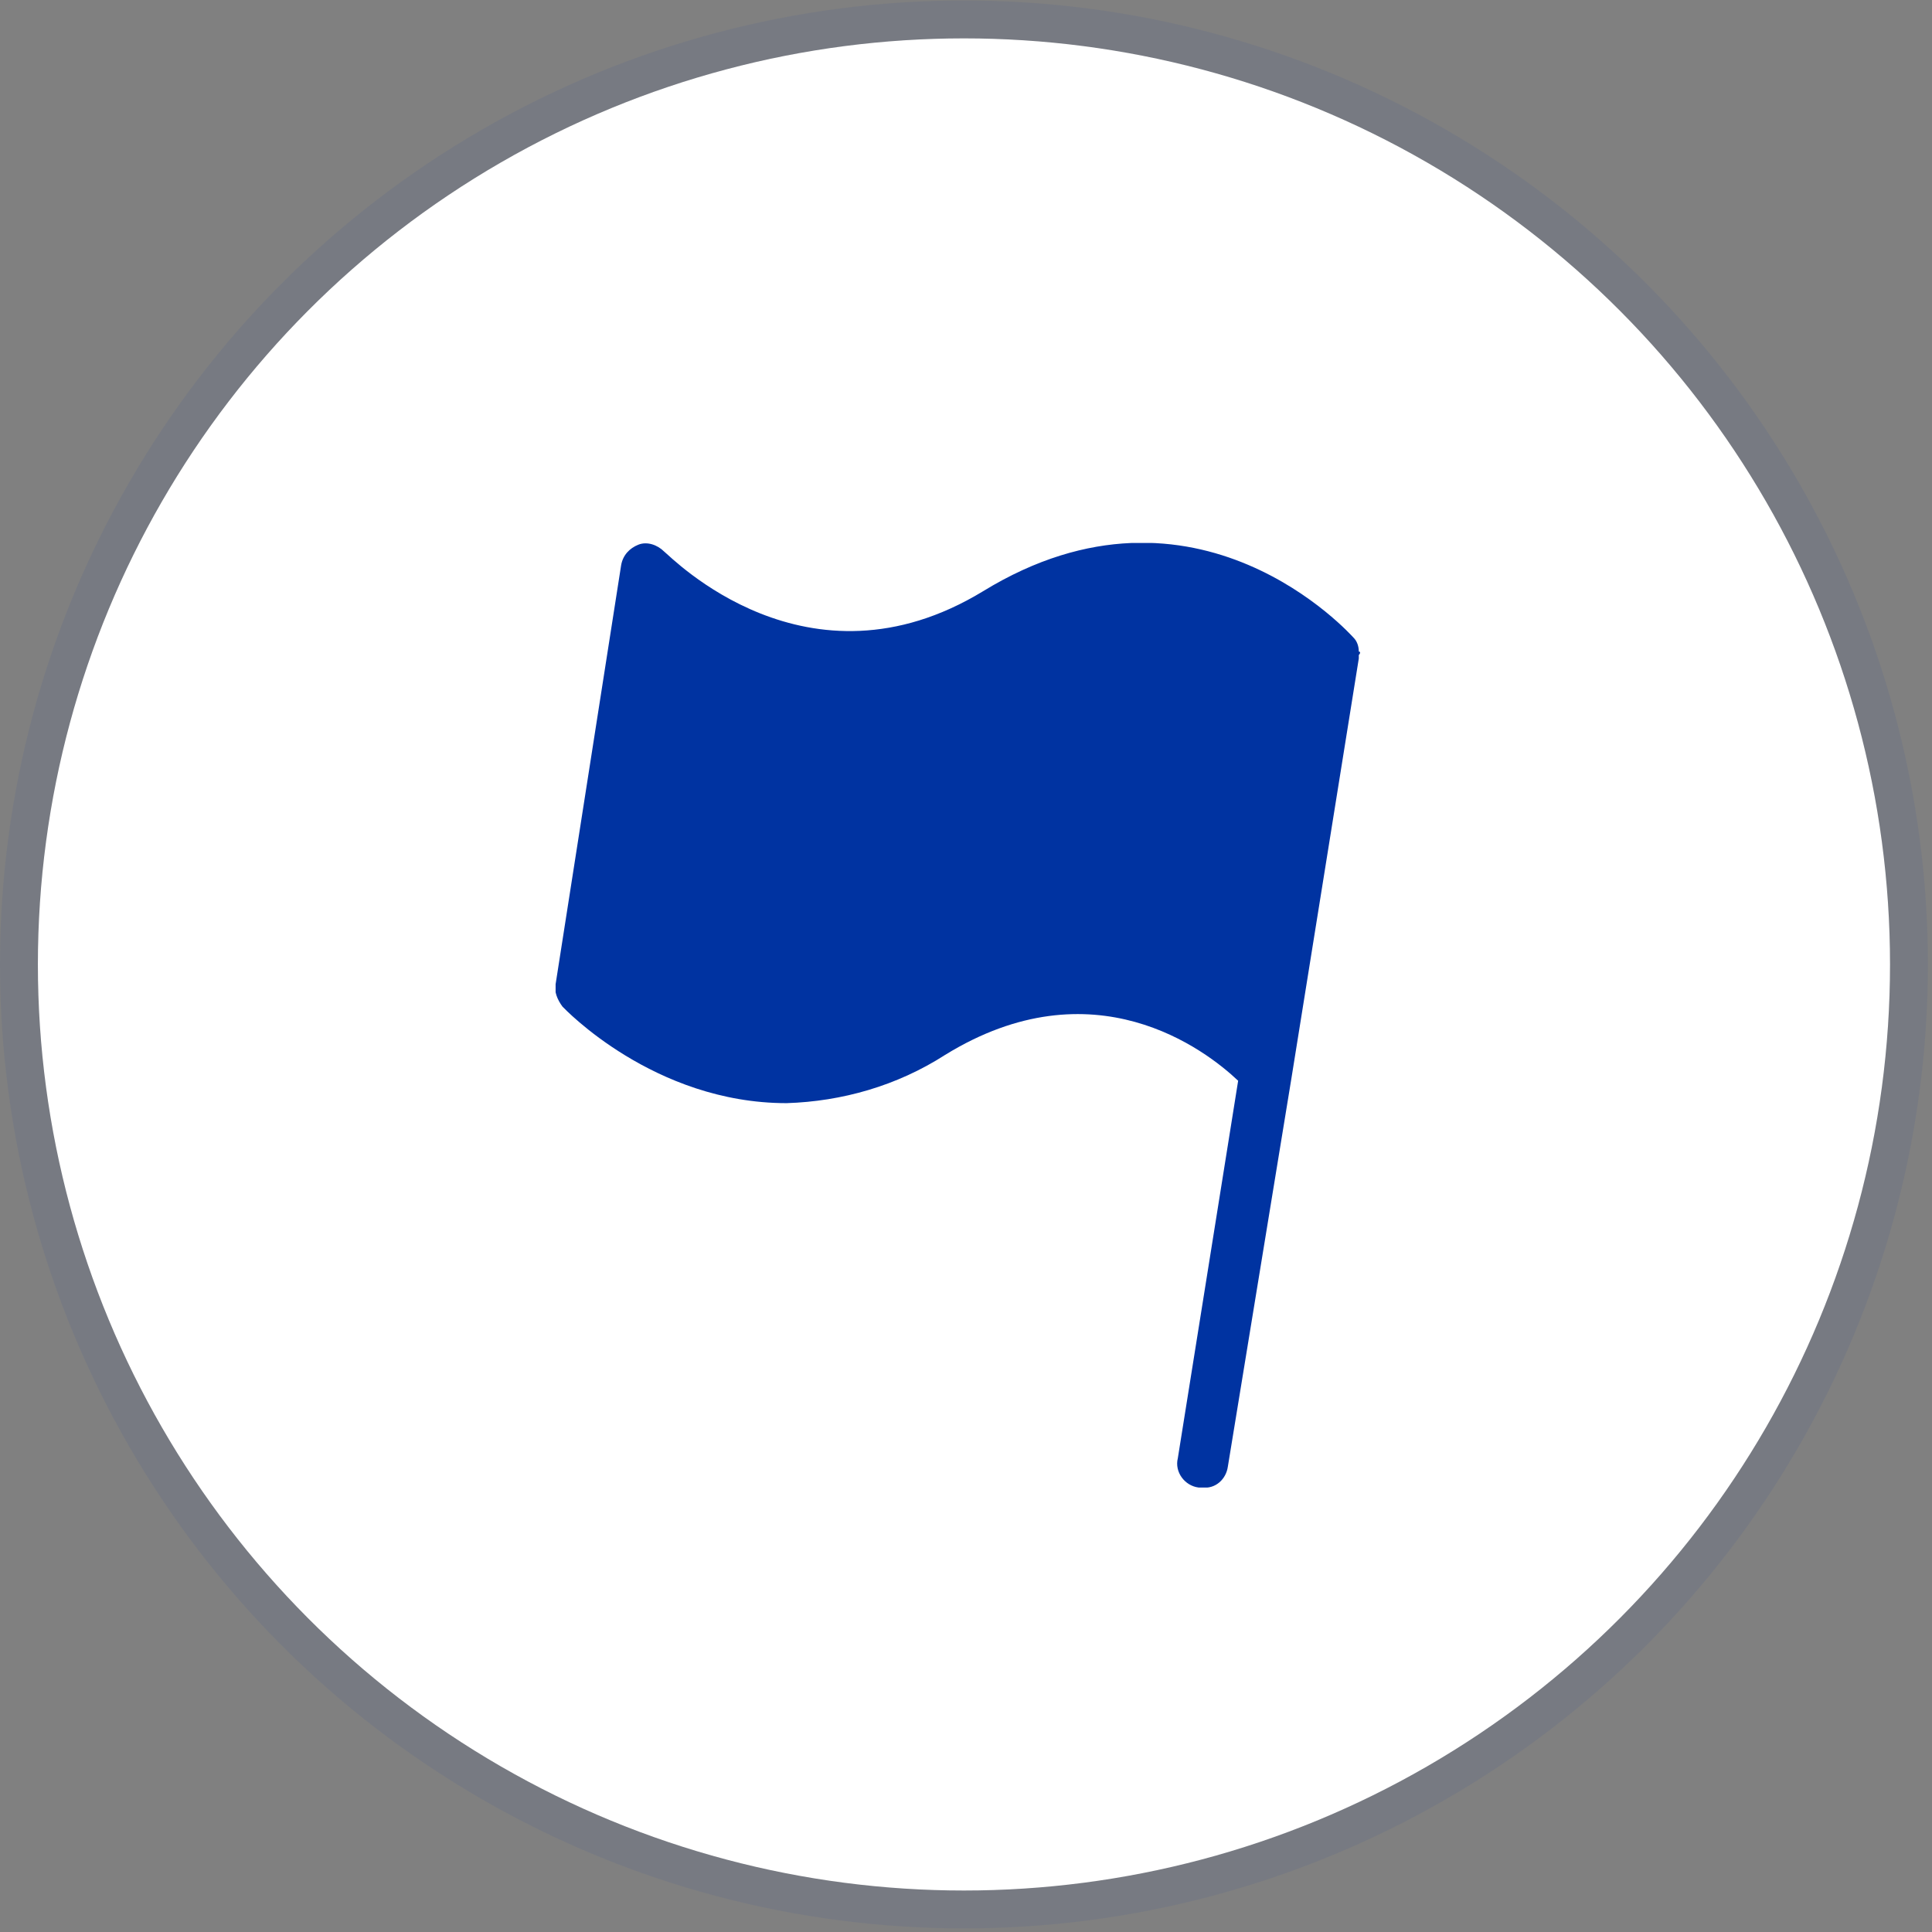 <svg width="153" height="153" viewBox="0 0 153 153" fill="none" xmlns="http://www.w3.org/2000/svg">
<rect x="0" y="0" width="153" height="153" fill="#808080" stroke="none"/>
<circle cx="76.338" cy="76.377" r="73.338" fill="white"/>
<circle cx="76.338" cy="76.377" r="74.838" stroke="#0033A1" stroke-opacity="0.07" stroke-width="3"/>
<g clip-path="url(#clip0)">
<path d="M107.607 51.872C107.607 52.008 107.607 52.145 107.607 52.145L102.284 85.314L97.234 116.162C97.097 117.117 96.278 117.936 95.186 117.8H94.913C93.821 117.663 93.002 116.571 93.275 115.479L98.052 85.587C95.459 83.13 86.587 76.305 74.848 83.539C71.026 85.996 66.658 87.225 62.291 87.361C51.78 87.361 44.682 79.854 44.546 79.717C44.136 79.171 43.864 78.489 44 77.943L49.187 44.774C49.323 43.955 49.869 43.409 50.552 43.136C51.234 42.863 52.053 43.136 52.599 43.682C53.145 44.092 63.928 55.284 77.851 46.822C94.777 36.448 107.061 50.37 107.198 50.507C107.471 50.78 107.607 51.19 107.607 51.599C107.744 51.599 107.744 51.736 107.607 51.872Z" fill="#0033A1"/>
</g>
<defs>
<clipPath id="clip0">
<rect width="63.744" height="74.8" fill="white" transform="translate(44 43)"/>
</clipPath>
</defs>
</svg>
